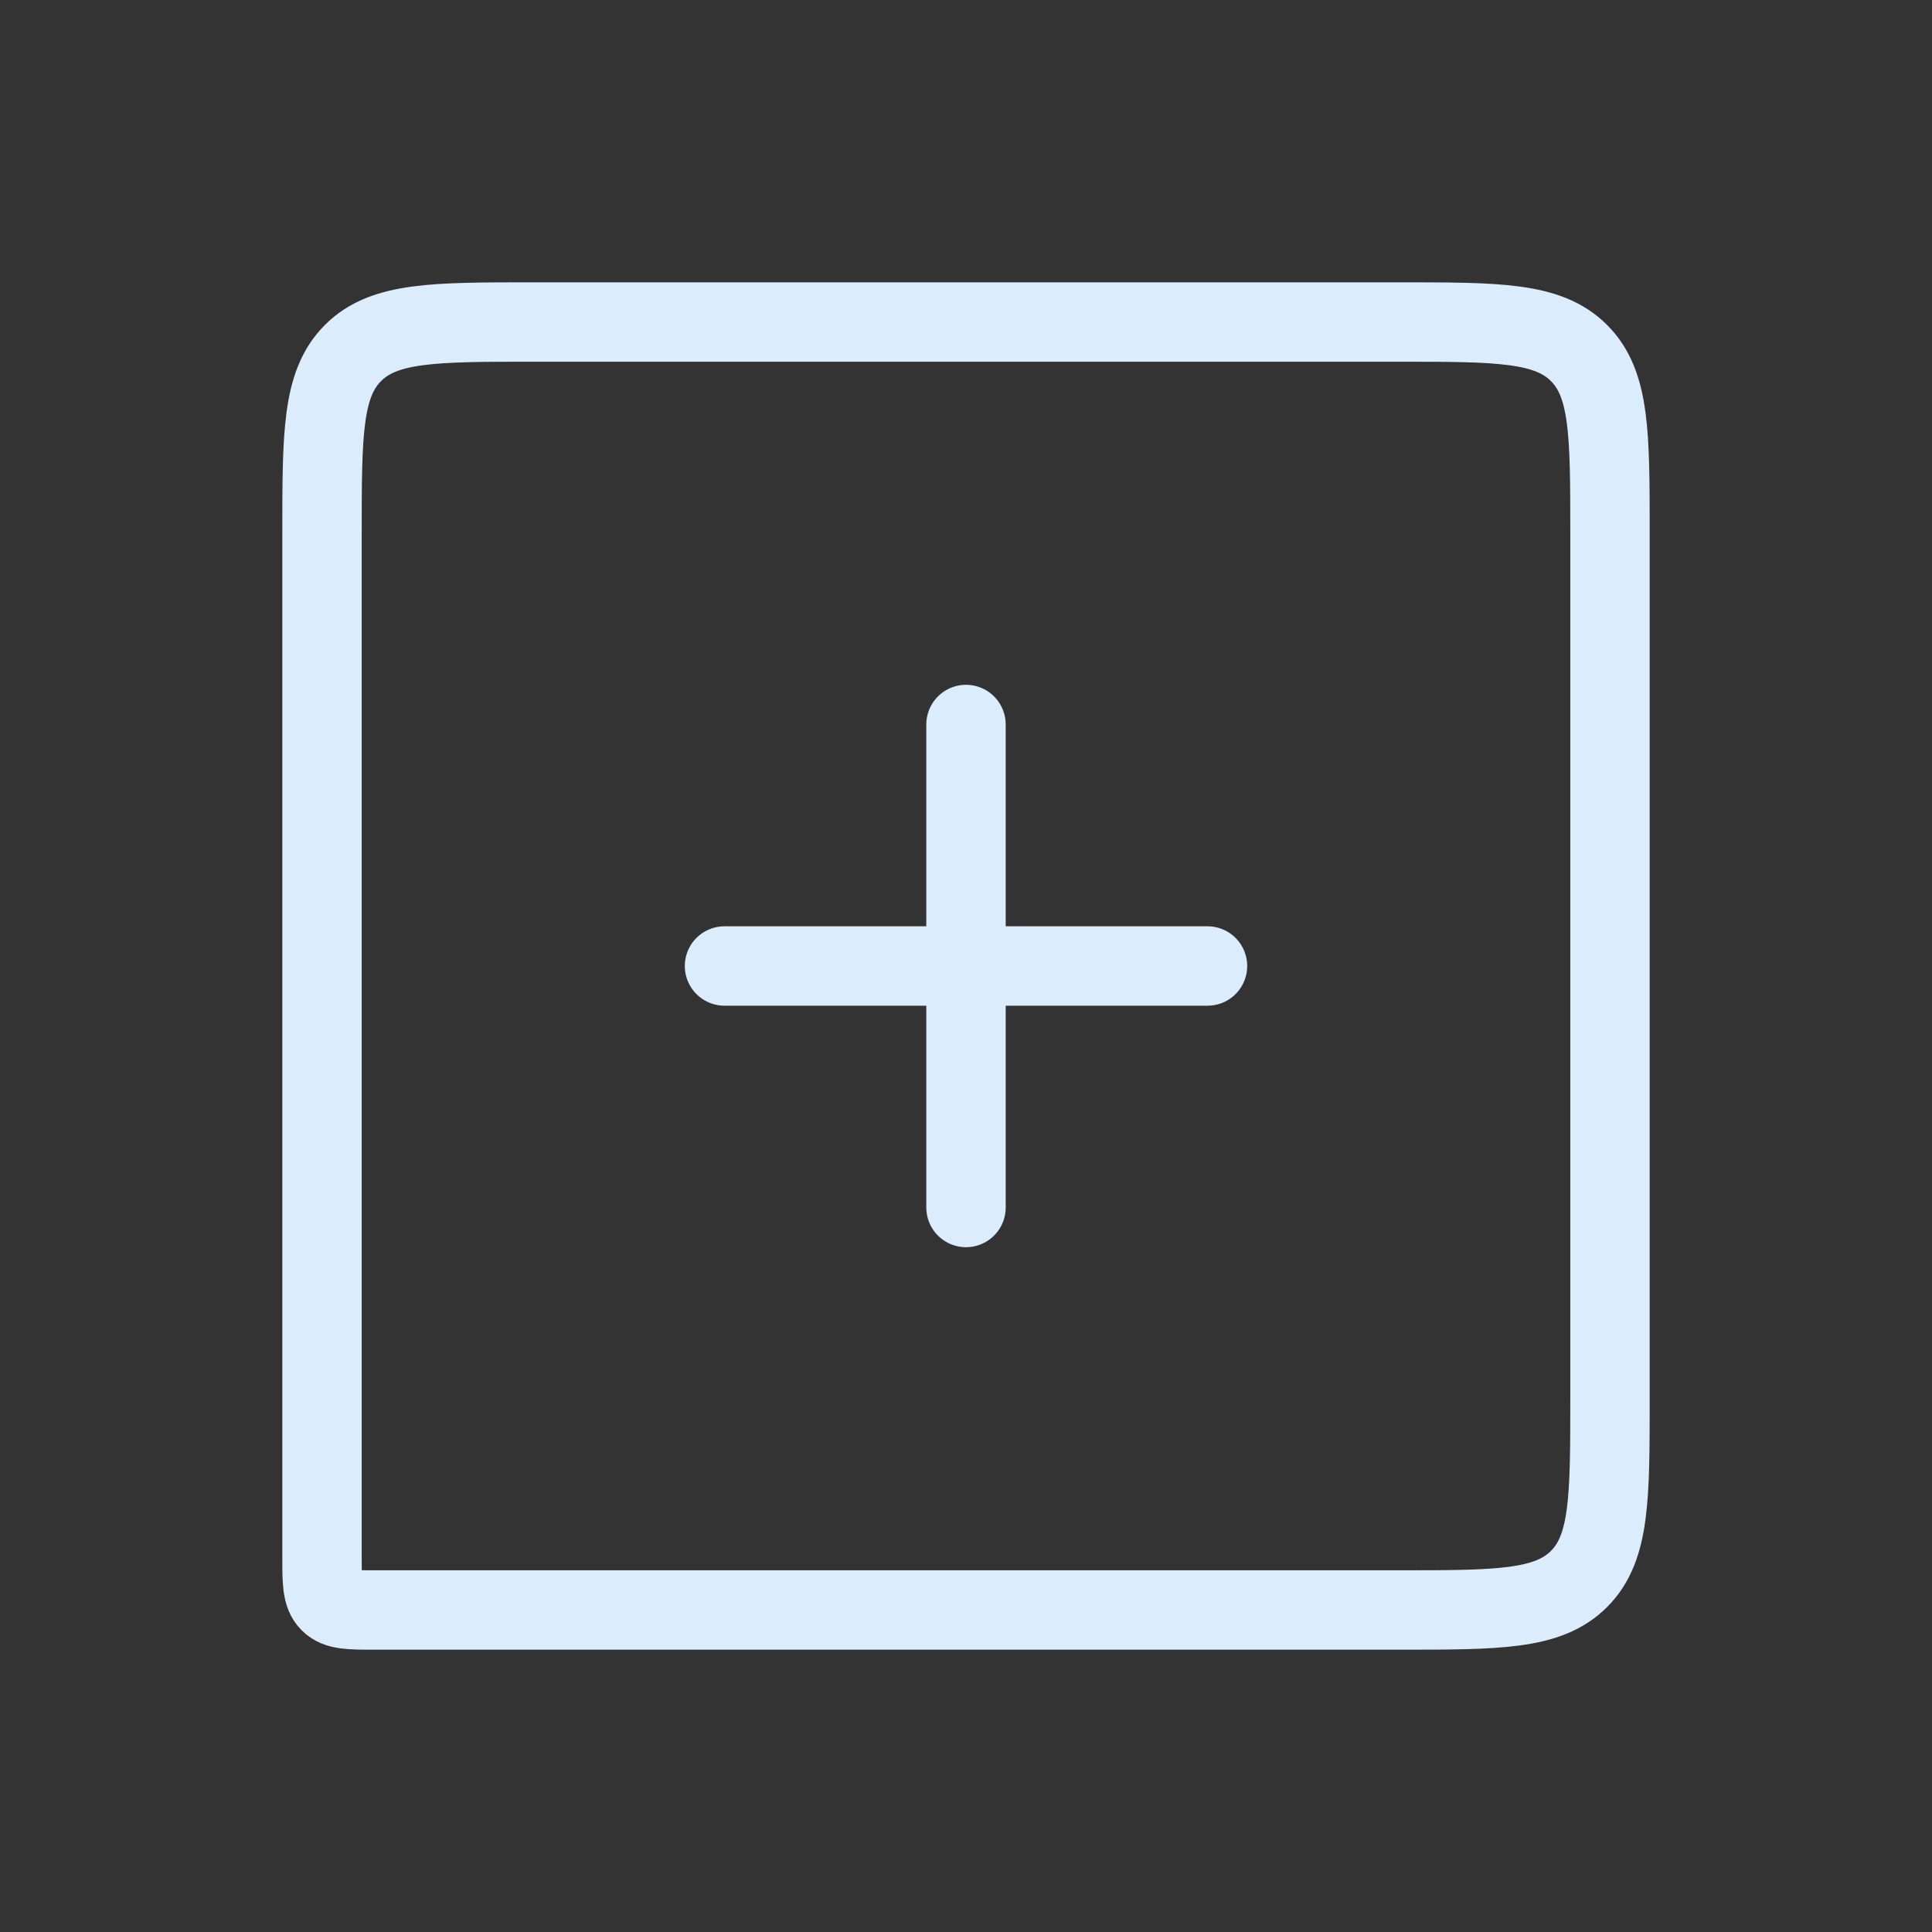 <svg width="73" height="73" viewBox="0 0 73 73" fill="none" xmlns="http://www.w3.org/2000/svg">
<rect x="0" y="0" width="73" height="73" fill="#333333" stroke="none"/>
<path d="M60.833 20.167C60.833 16.395 60.833 14.51 59.662 13.338C58.49 12.167 56.605 12.167 52.833 12.167H20.167C16.395 12.167 14.51 12.167 13.338 13.338C12.167 14.51 12.167 16.395 12.167 20.167V58.833C12.167 59.776 12.167 60.248 12.46 60.541C12.752 60.833 13.224 60.833 14.167 60.833H52.833C56.605 60.833 58.49 60.833 59.662 59.662C60.833 58.49 60.833 56.605 60.833 52.833V20.167Z" stroke="#DBEDFC" stroke-width="3"/>
<path d="M27.375 36.5L45.625 36.5" stroke="#DBEDFC" stroke-width="3" stroke-linecap="round" stroke-linejoin="round"/>
<path d="M36.5 27.375L36.5 45.625" stroke="#DBEDFC" stroke-width="3" stroke-linecap="round" stroke-linejoin="round"/>
</svg>
